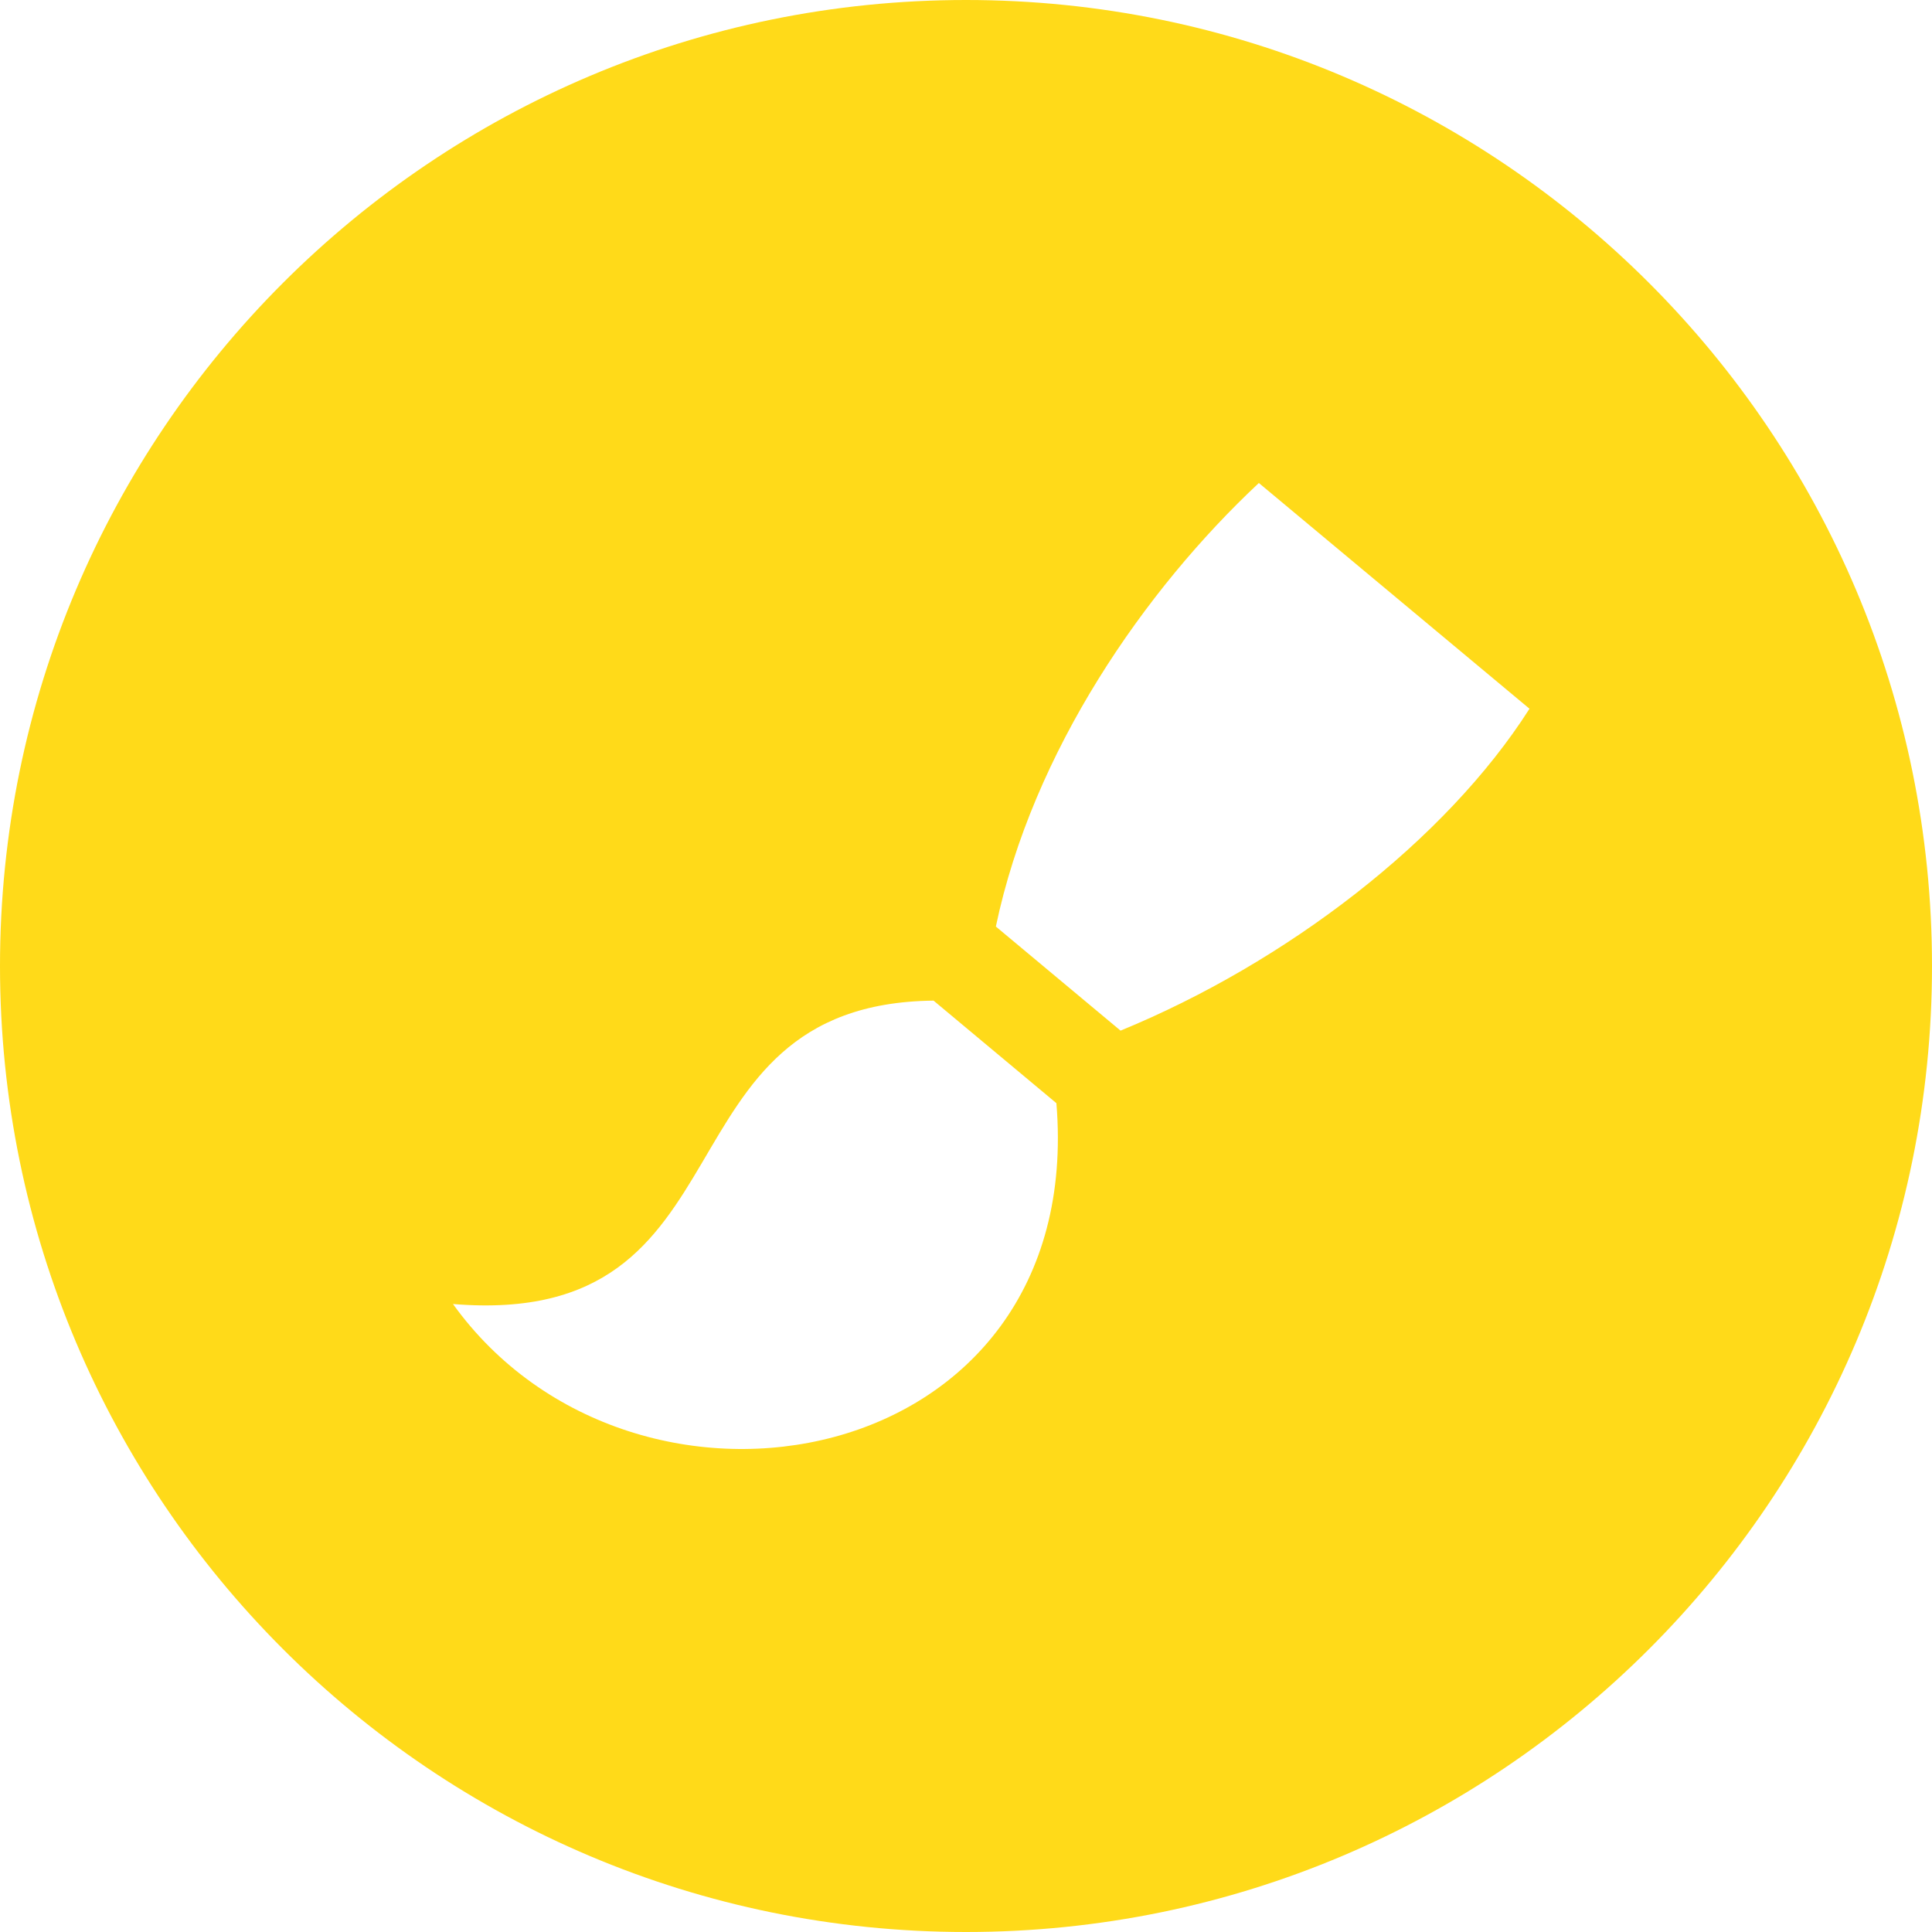 <svg width="110" height="110" viewBox="0 0 110 110" fill="none" xmlns="http://www.w3.org/2000/svg">
<path d="M55 0C24.626 0 0 24.626 0 55C0 85.374 24.626 110 55 110C85.374 110 110 85.374 110 55C110 24.626 85.374 0 55 0ZM25.79 74.245C43.248 75.689 37.001 57.15 53.153 56.971L60.147 62.81C61.893 83.893 36.112 88.596 25.79 74.245ZM63.8 58.68L56.7 52.754C58.795 42.763 65.198 33.559 71.674 27.5L87.083 40.352C82.312 47.85 73.228 54.807 63.8 58.68Z" fill="#FFDA19"/>
</svg>
